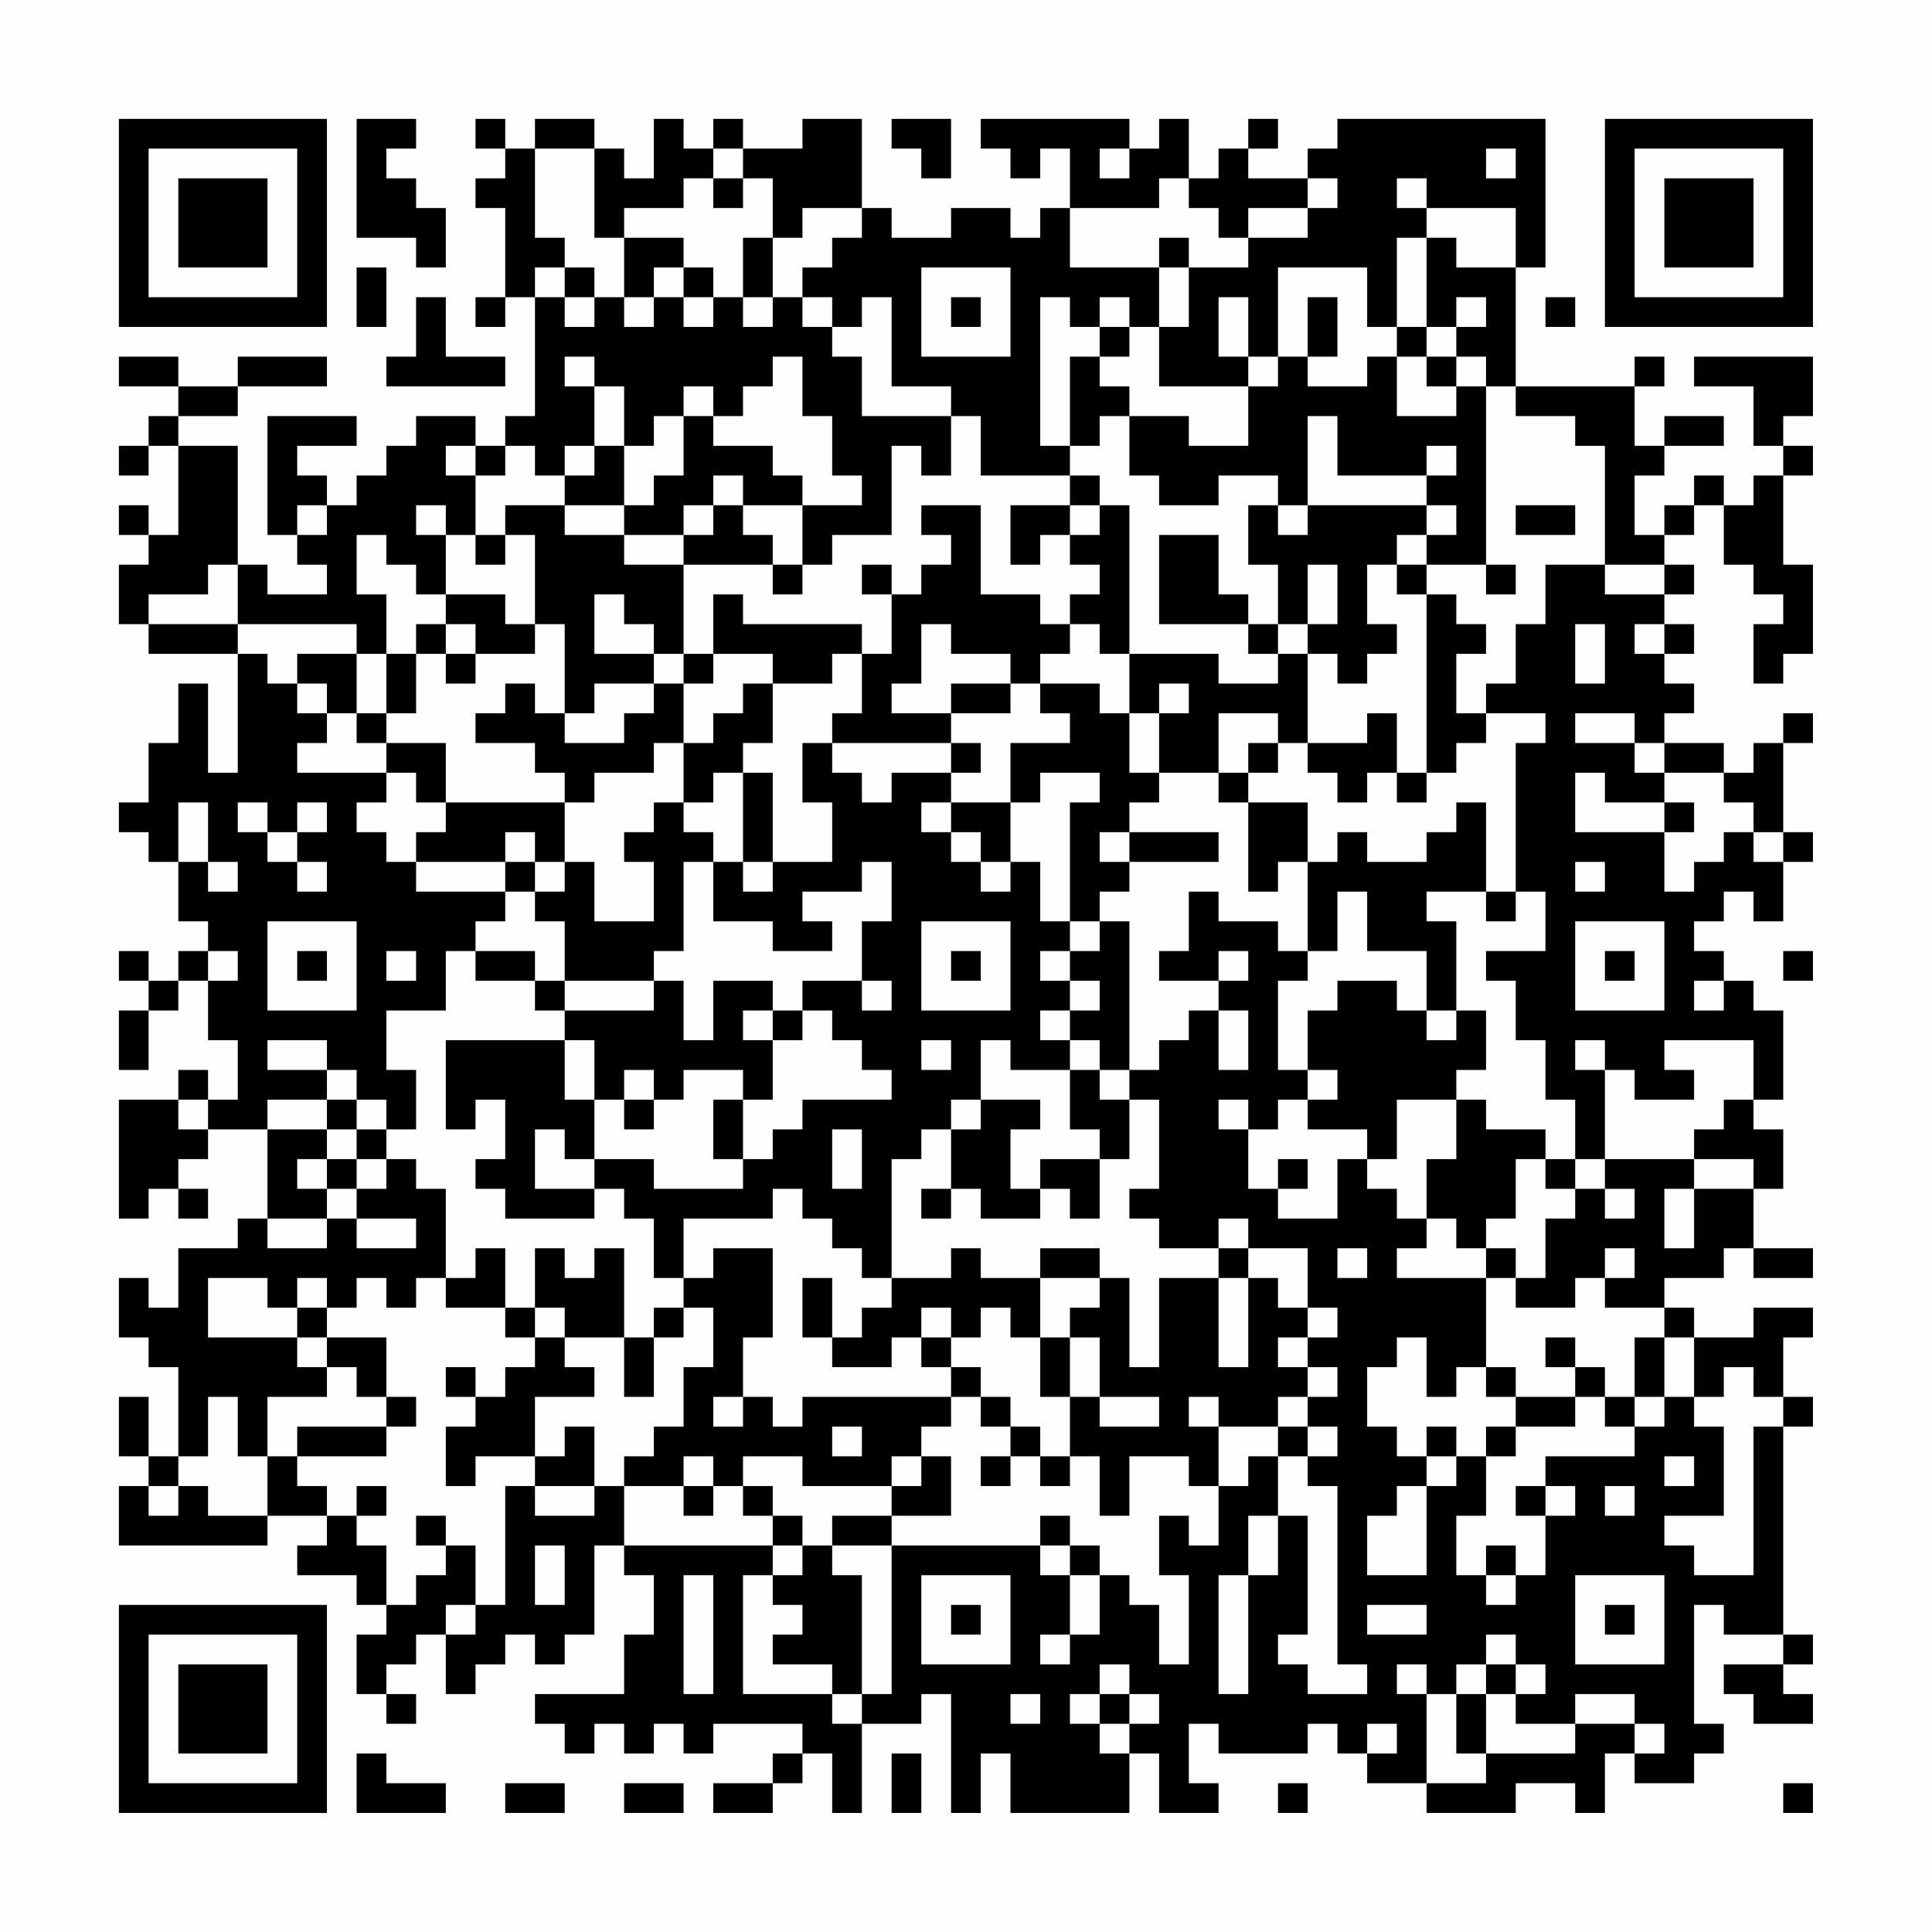 <?xml version="1.0" encoding="UTF-8"?>
<svg xmlns="http://www.w3.org/2000/svg" version="1.1" width="300" height="300" viewBox="0 0 300 300"><rect x="0" y="0" width="300" height="300" fill="#fefefe"/><g transform="scale(4.615)"><g transform="translate(4,4)"><path fill-rule="evenodd" d="M8 0L8 4L10 4L10 5L11 5L11 3L10 3L10 2L9 2L9 1L10 1L10 0ZM12 0L12 1L13 1L13 2L12 2L12 3L13 3L13 6L12 6L12 7L13 7L13 6L14 6L14 10L13 10L13 11L12 11L12 10L10 10L10 11L9 11L9 12L8 12L8 13L7 13L7 12L6 12L6 11L8 11L8 10L5 10L5 14L6 14L6 15L7 15L7 16L5 16L5 15L4 15L4 11L2 11L2 10L4 10L4 9L7 9L7 8L4 8L4 9L2 9L2 8L0 8L0 9L2 9L2 10L1 10L1 11L0 11L0 12L1 12L1 11L2 11L2 14L1 14L1 13L0 13L0 14L1 14L1 15L0 15L0 17L1 17L1 18L4 18L4 22L3 22L3 19L2 19L2 21L1 21L1 23L0 23L0 24L1 24L1 25L2 25L2 27L3 27L3 28L2 28L2 29L1 29L1 28L0 28L0 29L1 29L1 30L0 30L0 32L1 32L1 30L2 30L2 29L3 29L3 31L4 31L4 33L3 33L3 32L2 32L2 33L0 33L0 37L1 37L1 36L2 36L2 37L3 37L3 36L2 36L2 35L3 35L3 34L5 34L5 37L4 37L4 38L2 38L2 40L1 40L1 39L0 39L0 41L1 41L1 42L2 42L2 45L1 45L1 43L0 43L0 45L1 45L1 46L0 46L0 48L5 48L5 47L7 47L7 48L6 48L6 49L8 49L8 50L9 50L9 51L8 51L8 53L9 53L9 54L10 54L10 53L9 53L9 52L10 52L10 51L11 51L11 53L12 53L12 52L13 52L13 51L14 51L14 52L15 52L15 51L16 51L16 48L17 48L17 49L18 49L18 51L17 51L17 53L14 53L14 54L15 54L15 55L16 55L16 54L17 54L17 55L18 55L18 54L19 54L19 55L20 55L20 54L23 54L23 55L22 55L22 56L20 56L20 57L22 57L22 56L23 56L23 55L24 55L24 57L25 57L25 54L27 54L27 53L28 53L28 57L29 57L29 55L30 55L30 57L34 57L34 55L35 55L35 57L37 57L37 56L36 56L36 54L37 54L37 55L40 55L40 54L41 54L41 55L42 55L42 56L44 56L44 57L47 57L47 56L49 56L49 57L50 57L50 55L51 55L51 56L53 56L53 55L54 55L54 54L53 54L53 50L54 50L54 51L56 51L56 52L54 52L54 53L55 53L55 54L57 54L57 53L56 53L56 52L57 52L57 51L56 51L56 44L57 44L57 43L56 43L56 41L57 41L57 40L55 40L55 41L53 41L53 40L52 40L52 39L54 39L54 38L55 38L55 39L57 39L57 38L55 38L55 36L56 36L56 34L55 34L55 33L56 33L56 30L55 30L55 29L54 29L54 28L53 28L53 27L54 27L54 26L55 26L55 27L56 27L56 25L57 25L57 24L56 24L56 21L57 21L57 20L56 20L56 21L55 21L55 22L54 22L54 21L52 21L52 20L53 20L53 19L52 19L52 18L53 18L53 17L52 17L52 16L53 16L53 15L52 15L52 14L53 14L53 13L54 13L54 15L55 15L55 16L56 16L56 17L55 17L55 19L56 19L56 18L57 18L57 15L56 15L56 12L57 12L57 11L56 11L56 10L57 10L57 8L53 8L53 9L55 9L55 11L56 11L56 12L55 12L55 13L54 13L54 12L53 12L53 13L52 13L52 14L51 14L51 12L52 12L52 11L54 11L54 10L52 10L52 11L51 11L51 9L52 9L52 8L51 8L51 9L47 9L47 5L48 5L48 0L41 0L41 1L40 1L40 2L38 2L38 1L39 1L39 0L38 0L38 1L37 1L37 2L36 2L36 0L35 0L35 1L34 1L34 0L29 0L29 1L30 1L30 2L31 2L31 1L32 1L32 3L31 3L31 4L30 4L30 3L28 3L28 4L26 4L26 3L25 3L25 0L23 0L23 1L21 1L21 0L20 0L20 1L19 1L19 0L18 0L18 2L17 2L17 1L16 1L16 0L14 0L14 1L13 1L13 0ZM26 0L26 1L27 1L27 2L28 2L28 0ZM14 1L14 4L15 4L15 5L14 5L14 6L15 6L15 7L16 7L16 6L17 6L17 7L18 7L18 6L19 6L19 7L20 7L20 6L21 6L21 7L22 7L22 6L23 6L23 7L24 7L24 8L25 8L25 10L28 10L28 12L27 12L27 11L26 11L26 14L24 14L24 15L23 15L23 13L25 13L25 12L24 12L24 10L23 10L23 8L22 8L22 9L21 9L21 10L20 10L20 9L19 9L19 10L18 10L18 11L17 11L17 9L16 9L16 8L15 8L15 9L16 9L16 11L15 11L15 12L14 12L14 11L13 11L13 12L12 12L12 11L11 11L11 12L12 12L12 14L11 14L11 13L10 13L10 14L11 14L11 16L10 16L10 15L9 15L9 14L8 14L8 16L9 16L9 18L8 18L8 17L4 17L4 15L3 15L3 16L1 16L1 17L4 17L4 18L5 18L5 19L6 19L6 20L7 20L7 21L6 21L6 22L9 22L9 23L8 23L8 24L9 24L9 25L10 25L10 26L13 26L13 27L12 27L12 28L11 28L11 30L9 30L9 32L10 32L10 34L9 34L9 33L8 33L8 32L7 32L7 31L5 31L5 32L7 32L7 33L5 33L5 34L7 34L7 35L6 35L6 36L7 36L7 37L5 37L5 38L7 38L7 37L8 37L8 38L10 38L10 37L8 37L8 36L9 36L9 35L10 35L10 36L11 36L11 39L10 39L10 40L9 40L9 39L8 39L8 40L7 40L7 39L6 39L6 40L5 40L5 39L3 39L3 41L6 41L6 42L7 42L7 43L5 43L5 45L4 45L4 43L3 43L3 45L2 45L2 46L1 46L1 47L2 47L2 46L3 46L3 47L5 47L5 45L6 45L6 46L7 46L7 47L8 47L8 48L9 48L9 50L10 50L10 49L11 49L11 48L12 48L12 50L11 50L11 51L12 51L12 50L13 50L13 46L14 46L14 47L16 47L16 46L17 46L17 48L22 48L22 49L21 49L21 53L24 53L24 54L25 54L25 53L26 53L26 48L31 48L31 49L32 49L32 51L31 51L31 52L32 52L32 51L33 51L33 49L34 49L34 50L35 50L35 52L36 52L36 49L35 49L35 47L36 47L36 48L37 48L37 46L38 46L38 45L39 45L39 47L38 47L38 49L37 49L37 53L38 53L38 49L39 49L39 47L40 47L40 51L39 51L39 52L40 52L40 53L42 53L42 52L41 52L41 46L40 46L40 45L41 45L41 44L40 44L40 43L41 43L41 42L40 42L40 41L41 41L41 40L40 40L40 38L38 38L38 37L37 37L37 38L35 38L35 37L34 37L34 36L35 36L35 33L34 33L34 32L35 32L35 31L36 31L36 30L37 30L37 32L38 32L38 30L37 30L37 29L38 29L38 28L37 28L37 29L35 29L35 28L36 28L36 26L37 26L37 27L39 27L39 28L40 28L40 29L39 29L39 32L40 32L40 33L39 33L39 34L38 34L38 33L37 33L37 34L38 34L38 36L39 36L39 37L41 37L41 35L42 35L42 36L43 36L43 37L44 37L44 38L43 38L43 39L46 39L46 42L45 42L45 43L44 43L44 41L43 41L43 42L42 42L42 44L43 44L43 45L44 45L44 46L43 46L43 47L42 47L42 49L44 49L44 46L45 46L45 45L46 45L46 47L45 47L45 49L46 49L46 50L47 50L47 49L48 49L48 47L49 47L49 46L48 46L48 45L51 45L51 44L52 44L52 43L53 43L53 44L54 44L54 47L52 47L52 48L53 48L53 49L55 49L55 44L56 44L56 43L55 43L55 42L54 42L54 43L53 43L53 41L52 41L52 40L50 40L50 39L51 39L51 38L50 38L50 39L49 39L49 40L47 40L47 39L48 39L48 37L49 37L49 36L50 36L50 37L51 37L51 36L50 36L50 35L53 35L53 36L52 36L52 38L53 38L53 36L55 36L55 35L53 35L53 34L54 34L54 33L55 33L55 31L52 31L52 32L53 32L53 33L51 33L51 32L50 32L50 31L49 31L49 32L50 32L50 35L49 35L49 33L48 33L48 31L47 31L47 29L46 29L46 28L48 28L48 26L47 26L47 21L48 21L48 20L46 20L46 19L47 19L47 17L48 17L48 15L50 15L50 16L52 16L52 15L50 15L50 11L49 11L49 10L47 10L47 9L46 9L46 8L45 8L45 7L46 7L46 6L45 6L45 7L44 7L44 4L45 4L45 5L47 5L47 3L44 3L44 2L43 2L43 3L44 3L44 4L43 4L43 7L42 7L42 5L39 5L39 8L38 8L38 6L37 6L37 8L38 8L38 9L35 9L35 7L36 7L36 5L38 5L38 4L40 4L40 3L41 3L41 2L40 2L40 3L38 3L38 4L37 4L37 3L36 3L36 2L35 2L35 3L32 3L32 5L35 5L35 7L34 7L34 6L33 6L33 7L32 7L32 6L31 6L31 11L32 11L32 12L29 12L29 10L28 10L28 9L26 9L26 6L25 6L25 7L24 7L24 6L23 6L23 5L24 5L24 4L25 4L25 3L23 3L23 4L22 4L22 2L21 2L21 1L20 1L20 2L19 2L19 3L17 3L17 4L16 4L16 1ZM33 1L33 2L34 2L34 1ZM46 1L46 2L47 2L47 1ZM20 2L20 3L21 3L21 2ZM17 4L17 6L18 6L18 5L19 5L19 6L20 6L20 5L19 5L19 4ZM21 4L21 6L22 6L22 4ZM35 4L35 5L36 5L36 4ZM8 5L8 7L9 7L9 5ZM15 5L15 6L16 6L16 5ZM27 5L27 8L30 8L30 5ZM10 6L10 8L9 8L9 9L13 9L13 8L11 8L11 6ZM28 6L28 7L29 7L29 6ZM40 6L40 8L39 8L39 9L38 9L38 11L36 11L36 10L34 10L34 9L33 9L33 8L34 8L34 7L33 7L33 8L32 8L32 11L33 11L33 10L34 10L34 12L35 12L35 13L37 13L37 12L39 12L39 13L38 13L38 15L39 15L39 17L38 17L38 16L37 16L37 14L35 14L35 17L38 17L38 18L39 18L39 19L37 19L37 18L34 18L34 13L33 13L33 12L32 12L32 13L30 13L30 15L31 15L31 14L32 14L32 15L33 15L33 16L32 16L32 17L31 17L31 16L29 16L29 13L27 13L27 14L28 14L28 15L27 15L27 16L26 16L26 15L25 15L25 16L26 16L26 18L25 18L25 17L21 17L21 16L20 16L20 18L19 18L19 15L22 15L22 16L23 16L23 15L22 15L22 14L21 14L21 13L23 13L23 12L22 12L22 11L20 11L20 10L19 10L19 12L18 12L18 13L17 13L17 11L16 11L16 12L15 12L15 13L13 13L13 14L12 14L12 15L13 15L13 14L14 14L14 17L13 17L13 16L11 16L11 17L10 17L10 18L9 18L9 20L8 20L8 18L6 18L6 19L7 19L7 20L8 20L8 21L9 21L9 22L10 22L10 23L11 23L11 24L10 24L10 25L13 25L13 26L14 26L14 27L15 27L15 29L14 29L14 28L12 28L12 29L14 29L14 30L15 30L15 31L11 31L11 34L12 34L12 33L13 33L13 35L12 35L12 36L13 36L13 37L16 37L16 36L17 36L17 37L18 37L18 39L19 39L19 40L18 40L18 41L17 41L17 38L16 38L16 39L15 39L15 38L14 38L14 40L13 40L13 38L12 38L12 39L11 39L11 40L13 40L13 41L14 41L14 42L13 42L13 43L12 43L12 42L11 42L11 43L12 43L12 44L11 44L11 46L12 46L12 45L14 45L14 46L16 46L16 44L15 44L15 45L14 45L14 43L16 43L16 42L15 42L15 41L17 41L17 43L18 43L18 41L19 41L19 40L20 40L20 42L19 42L19 44L18 44L18 45L17 45L17 46L19 46L19 47L20 47L20 46L21 46L21 47L22 47L22 48L23 48L23 49L22 49L22 50L23 50L23 51L22 51L22 52L24 52L24 53L25 53L25 49L24 49L24 48L26 48L26 47L28 47L28 45L27 45L27 44L28 44L28 43L29 43L29 44L30 44L30 45L29 45L29 46L30 46L30 45L31 45L31 46L32 46L32 45L33 45L33 47L34 47L34 45L36 45L36 46L37 46L37 44L39 44L39 45L40 45L40 44L39 44L39 43L40 43L40 42L39 42L39 41L40 41L40 40L39 40L39 39L38 39L38 38L37 38L37 39L35 39L35 42L34 42L34 39L33 39L33 38L31 38L31 39L29 39L29 38L28 38L28 39L26 39L26 35L27 35L27 34L28 34L28 36L27 36L27 37L28 37L28 36L29 36L29 37L31 37L31 36L32 36L32 37L33 37L33 35L34 35L34 33L33 33L33 32L34 32L34 27L33 27L33 26L34 26L34 25L37 25L37 24L34 24L34 23L35 23L35 22L37 22L37 23L38 23L38 26L39 26L39 25L40 25L40 28L41 28L41 26L42 26L42 28L44 28L44 30L43 30L43 29L41 29L41 30L40 30L40 32L41 32L41 33L40 33L40 34L42 34L42 35L43 35L43 33L45 33L45 35L44 35L44 37L45 37L45 38L46 38L46 39L47 39L47 38L46 38L46 37L47 37L47 35L48 35L48 36L49 36L49 35L48 35L48 34L46 34L46 33L45 33L45 32L46 32L46 30L45 30L45 27L44 27L44 26L46 26L46 27L47 27L47 26L46 26L46 23L45 23L45 24L44 24L44 25L42 25L42 24L41 24L41 25L40 25L40 23L38 23L38 22L39 22L39 21L40 21L40 22L41 22L41 23L42 23L42 22L43 22L43 23L44 23L44 22L45 22L45 21L46 21L46 20L45 20L45 18L46 18L46 17L45 17L45 16L44 16L44 15L46 15L46 16L47 16L47 15L46 15L46 9L45 9L45 8L44 8L44 7L43 7L43 8L42 8L42 9L40 9L40 8L41 8L41 6ZM48 6L48 7L49 7L49 6ZM43 8L43 10L45 10L45 9L44 9L44 8ZM40 10L40 13L39 13L39 14L40 14L40 13L44 13L44 14L43 14L43 15L42 15L42 17L43 17L43 18L42 18L42 19L41 19L41 18L40 18L40 17L41 17L41 15L40 15L40 17L39 17L39 18L40 18L40 21L42 21L42 20L43 20L43 22L44 22L44 16L43 16L43 15L44 15L44 14L45 14L45 13L44 13L44 12L45 12L45 11L44 11L44 12L41 12L41 10ZM20 12L20 13L19 13L19 14L17 14L17 13L15 13L15 14L17 14L17 15L19 15L19 14L20 14L20 13L21 13L21 12ZM6 13L6 14L7 14L7 13ZM32 13L32 14L33 14L33 13ZM47 13L47 14L49 14L49 13ZM16 16L16 18L18 18L18 19L16 19L16 20L15 20L15 17L14 17L14 18L12 18L12 17L11 17L11 18L10 18L10 20L9 20L9 21L11 21L11 23L15 23L15 25L14 25L14 24L13 24L13 25L14 25L14 26L15 26L15 25L16 25L16 27L18 27L18 25L17 25L17 24L18 24L18 23L19 23L19 24L20 24L20 25L19 25L19 28L18 28L18 29L15 29L15 30L18 30L18 29L19 29L19 31L20 31L20 29L22 29L22 30L21 30L21 31L22 31L22 33L21 33L21 32L19 32L19 33L18 33L18 32L17 32L17 33L16 33L16 31L15 31L15 33L16 33L16 35L15 35L15 34L14 34L14 36L16 36L16 35L18 35L18 36L21 36L21 35L22 35L22 34L23 34L23 33L26 33L26 32L25 32L25 31L24 31L24 30L23 30L23 29L25 29L25 30L26 30L26 29L25 29L25 27L26 27L26 25L25 25L25 26L23 26L23 27L24 27L24 28L22 28L22 27L20 27L20 25L21 25L21 26L22 26L22 25L24 25L24 23L23 23L23 21L24 21L24 22L25 22L25 23L26 23L26 22L28 22L28 23L27 23L27 24L28 24L28 25L29 25L29 26L30 26L30 25L31 25L31 27L32 27L32 28L31 28L31 29L32 29L32 30L31 30L31 31L32 31L32 32L30 32L30 31L29 31L29 33L28 33L28 34L29 34L29 33L31 33L31 34L30 34L30 36L31 36L31 35L33 35L33 34L32 34L32 32L33 32L33 31L32 31L32 30L33 30L33 29L32 29L32 28L33 28L33 27L32 27L32 23L33 23L33 22L31 22L31 23L30 23L30 21L32 21L32 20L31 20L31 19L33 19L33 20L34 20L34 22L35 22L35 20L36 20L36 19L35 19L35 20L34 20L34 18L33 18L33 17L32 17L32 18L31 18L31 19L30 19L30 18L28 18L28 17L27 17L27 19L26 19L26 20L28 20L28 21L24 21L24 20L25 20L25 18L24 18L24 19L22 19L22 18L20 18L20 19L19 19L19 18L18 18L18 17L17 17L17 16ZM49 17L49 19L50 19L50 17ZM51 17L51 18L52 18L52 17ZM11 18L11 19L12 19L12 18ZM13 19L13 20L12 20L12 21L14 21L14 22L15 22L15 23L16 23L16 22L18 22L18 21L19 21L19 23L20 23L20 22L21 22L21 25L22 25L22 22L21 22L21 21L22 21L22 19L21 19L21 20L20 20L20 21L19 21L19 19L18 19L18 20L17 20L17 21L15 21L15 20L14 20L14 19ZM28 19L28 20L30 20L30 19ZM37 20L37 22L38 22L38 21L39 21L39 20ZM49 20L49 21L51 21L51 22L52 22L52 23L50 23L50 22L49 22L49 24L52 24L52 26L53 26L53 25L54 25L54 24L55 24L55 25L56 25L56 24L55 24L55 23L54 23L54 22L52 22L52 21L51 21L51 20ZM28 21L28 22L29 22L29 21ZM2 23L2 25L3 25L3 26L4 26L4 25L3 25L3 23ZM4 23L4 24L5 24L5 25L6 25L6 26L7 26L7 25L6 25L6 24L7 24L7 23L6 23L6 24L5 24L5 23ZM28 23L28 24L29 24L29 25L30 25L30 23ZM52 23L52 24L53 24L53 23ZM33 24L33 25L34 25L34 24ZM49 25L49 26L50 26L50 25ZM5 27L5 30L8 30L8 27ZM27 27L27 30L30 30L30 27ZM49 27L49 30L52 30L52 27ZM3 28L3 29L4 29L4 28ZM6 28L6 29L7 29L7 28ZM9 28L9 29L10 29L10 28ZM28 28L28 29L29 29L29 28ZM50 28L50 29L51 29L51 28ZM56 28L56 29L57 29L57 28ZM53 29L53 30L54 30L54 29ZM22 30L22 31L23 31L23 30ZM44 30L44 31L45 31L45 30ZM27 31L27 32L28 32L28 31ZM2 33L2 34L3 34L3 33ZM7 33L7 34L8 34L8 35L7 35L7 36L8 36L8 35L9 35L9 34L8 34L8 33ZM17 33L17 34L18 34L18 33ZM20 33L20 35L21 35L21 33ZM24 34L24 36L25 36L25 34ZM39 35L39 36L40 36L40 35ZM22 36L22 37L19 37L19 39L20 39L20 38L22 38L22 41L21 41L21 43L20 43L20 44L21 44L21 43L22 43L22 44L23 44L23 43L28 43L28 42L29 42L29 43L30 43L30 44L31 44L31 45L32 45L32 43L33 43L33 44L35 44L35 43L33 43L33 41L32 41L32 40L33 40L33 39L31 39L31 41L30 41L30 40L29 40L29 41L28 41L28 40L27 40L27 41L26 41L26 42L24 42L24 41L25 41L25 40L26 40L26 39L25 39L25 38L24 38L24 37L23 37L23 36ZM41 38L41 39L42 39L42 38ZM23 39L23 41L24 41L24 39ZM37 39L37 42L38 42L38 39ZM6 40L6 41L7 41L7 42L8 42L8 43L9 43L9 44L6 44L6 45L9 45L9 44L10 44L10 43L9 43L9 41L7 41L7 40ZM14 40L14 41L15 41L15 40ZM27 41L27 42L28 42L28 41ZM31 41L31 43L32 43L32 41ZM48 41L48 42L49 42L49 43L47 43L47 42L46 42L46 43L47 43L47 44L46 44L46 45L47 45L47 44L49 44L49 43L50 43L50 44L51 44L51 43L52 43L52 41L51 41L51 43L50 43L50 42L49 42L49 41ZM36 43L36 44L37 44L37 43ZM24 44L24 45L25 45L25 44ZM44 44L44 45L45 45L45 44ZM19 45L19 46L20 46L20 45ZM21 45L21 46L22 46L22 47L23 47L23 48L24 48L24 47L26 47L26 46L27 46L27 45L26 45L26 46L23 46L23 45ZM52 45L52 46L53 46L53 45ZM8 46L8 47L9 47L9 46ZM47 46L47 47L48 47L48 46ZM50 46L50 47L51 47L51 46ZM10 47L10 48L11 48L11 47ZM31 47L31 48L32 48L32 49L33 49L33 48L32 48L32 47ZM14 48L14 50L15 50L15 48ZM46 48L46 49L47 49L47 48ZM19 49L19 53L20 53L20 49ZM27 49L27 52L30 52L30 49ZM49 49L49 52L52 52L52 49ZM28 50L28 51L29 51L29 50ZM42 50L42 51L44 51L44 50ZM50 50L50 51L51 51L51 50ZM46 51L46 52L45 52L45 53L44 53L44 52L43 52L43 53L44 53L44 56L46 56L46 55L49 55L49 54L51 54L51 55L52 55L52 54L51 54L51 53L49 53L49 54L47 54L47 53L48 53L48 52L47 52L47 51ZM33 52L33 53L32 53L32 54L33 54L33 55L34 55L34 54L35 54L35 53L34 53L34 52ZM46 52L46 53L45 53L45 55L46 55L46 53L47 53L47 52ZM30 53L30 54L31 54L31 53ZM33 53L33 54L34 54L34 53ZM42 54L42 55L43 55L43 54ZM8 55L8 57L11 57L11 56L9 56L9 55ZM26 55L26 57L27 57L27 55ZM13 56L13 57L15 57L15 56ZM17 56L17 57L19 57L19 56ZM39 56L39 57L40 57L40 56ZM56 56L56 57L57 57L57 56ZM0 0L0 7L7 7L7 0ZM1 1L1 6L6 6L6 1ZM2 2L2 5L5 5L5 2ZM50 0L50 7L57 7L57 0ZM51 1L51 6L56 6L56 1ZM52 2L52 5L55 5L55 2ZM0 50L0 57L7 57L7 50ZM1 51L1 56L6 56L6 51ZM2 52L2 55L5 55L5 52Z" fill="#000000"/></g></g></svg>

